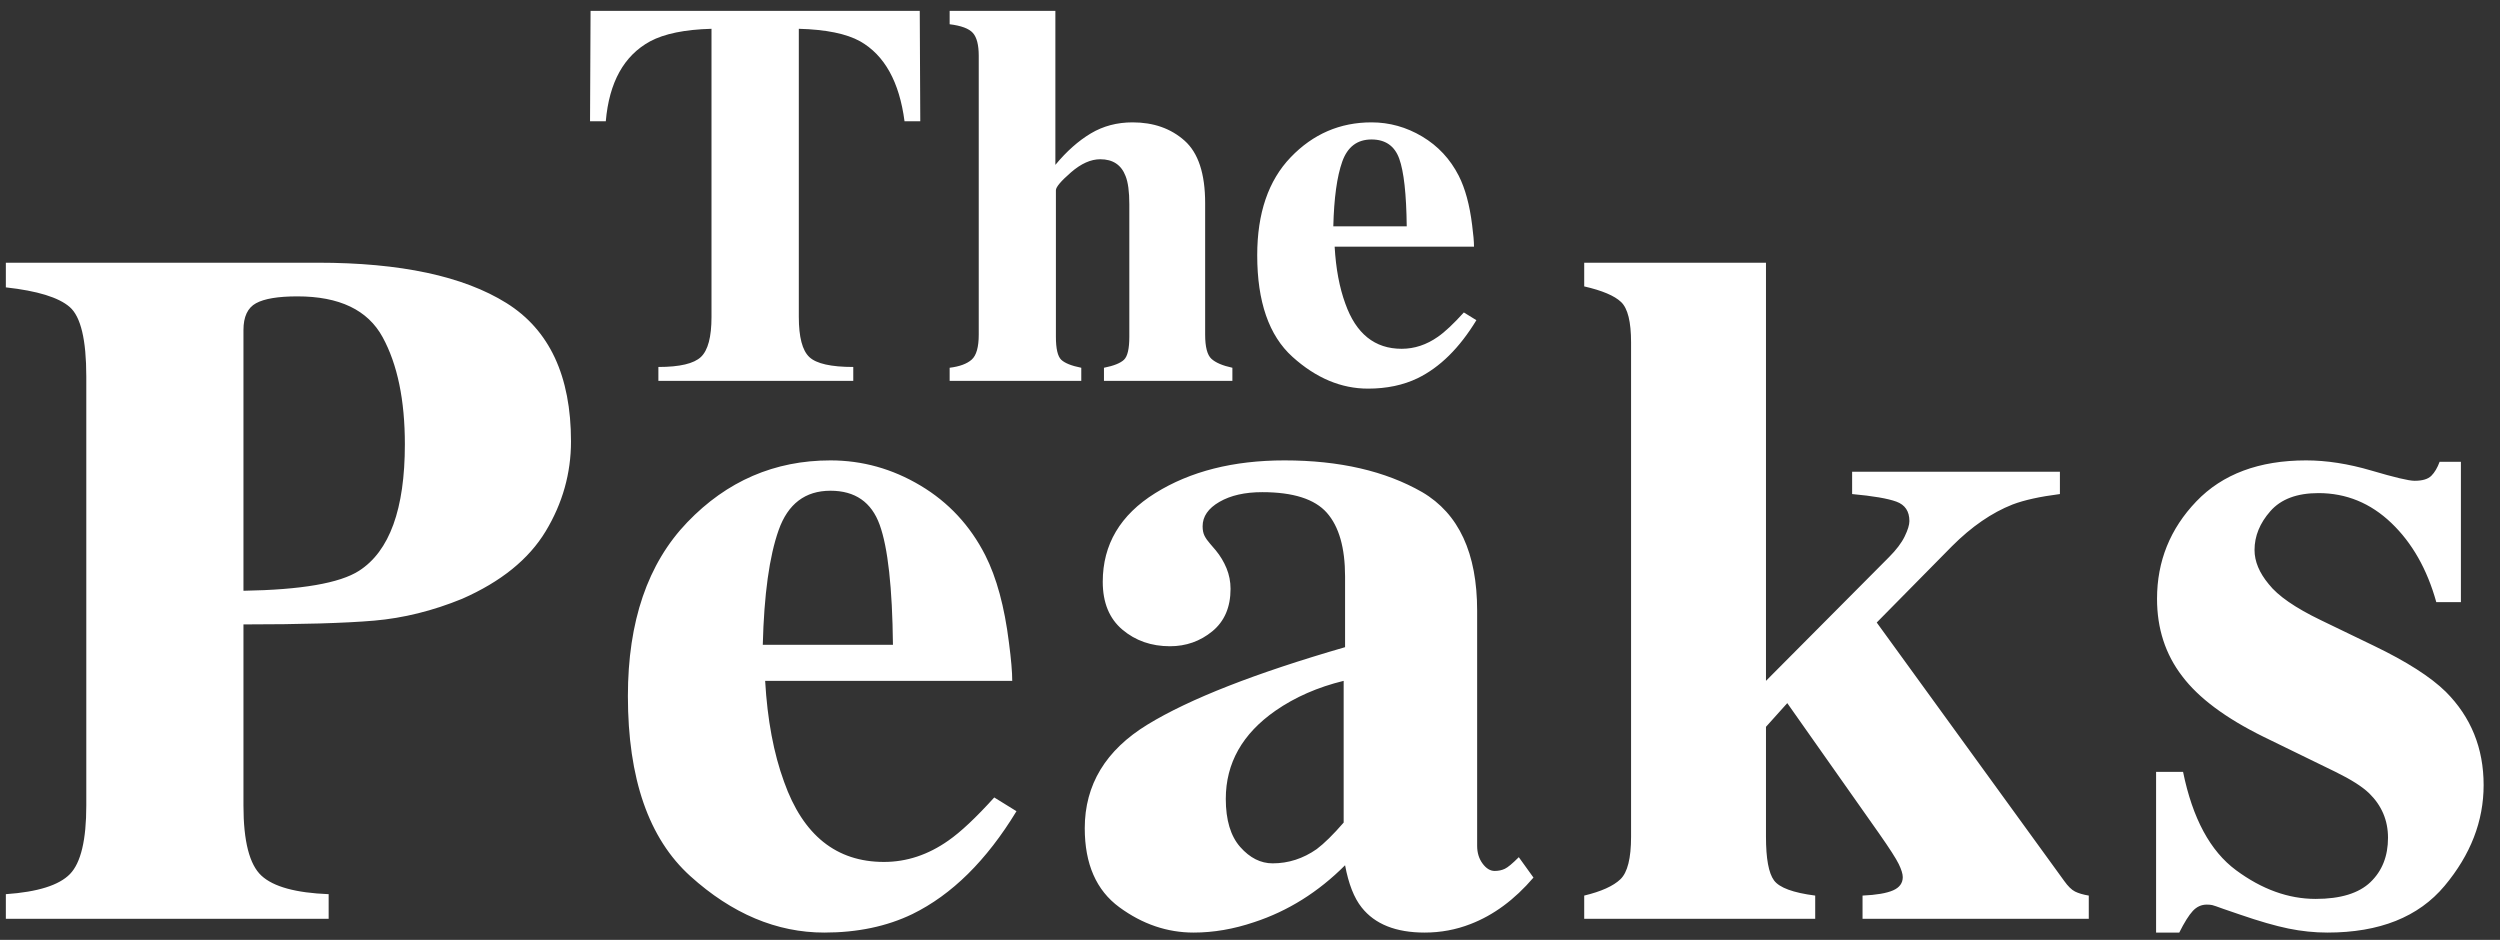 <svg width="133" height="50" viewBox="0 0 133 50" fill="none" xmlns="http://www.w3.org/2000/svg">
<rect x="0" y="0" width="133" height="50" fill="#333333" stroke="none"/>
<path fill-rule="evenodd" clip-rule="evenodd" d="M17.484 47.57V48.881H0.311V47.57C2.006 47.452 3.143 47.095 3.723 46.498C4.302 45.901 4.591 44.686 4.591 42.853V20.029C4.591 18.079 4.298 16.847 3.71 16.334C3.122 15.822 1.989 15.473 0.311 15.288V13.976H16.905C21.303 13.976 24.648 14.691 26.94 16.12C29.231 17.549 30.377 20.004 30.377 23.484C30.377 25.182 29.928 26.776 29.03 28.264C28.132 29.752 26.65 30.95 24.585 31.857C23.024 32.496 21.463 32.883 19.902 33.018C18.34 33.152 16.024 33.219 12.952 33.219V42.853C12.952 44.753 13.271 45.998 13.909 46.586C14.546 47.175 15.738 47.502 17.484 47.57ZM12.952 17.558V31.429C16.024 31.378 18.072 31.025 19.096 30.369C20.724 29.327 21.539 27.082 21.539 23.636C21.539 21.282 21.144 19.382 20.355 17.936C19.566 16.49 18.055 15.767 15.822 15.767C14.799 15.767 14.064 15.889 13.619 16.133C13.174 16.376 12.952 16.851 12.952 17.558ZM43.854 49.613C45.616 49.613 47.178 49.285 48.538 48.629C50.636 47.603 52.483 45.779 54.077 43.156L52.894 42.425C51.92 43.501 51.106 44.266 50.451 44.72C49.377 45.476 48.235 45.855 47.027 45.855C44.492 45.855 42.721 44.434 41.713 41.593C41.159 40.079 40.824 38.289 40.706 36.221H53.851C53.851 35.75 53.792 35.069 53.675 34.178C53.439 32.278 53.02 30.731 52.415 29.537C51.61 27.957 50.46 26.721 48.966 25.83C47.471 24.939 45.877 24.493 44.181 24.493C41.21 24.493 38.671 25.59 36.564 27.784C34.457 29.979 33.404 33.06 33.404 37.028C33.404 41.416 34.511 44.611 36.727 46.611C38.943 48.612 41.319 49.613 43.854 49.613ZM40.58 34.304H47.505C47.472 31.261 47.237 29.134 46.8 27.923C46.364 26.712 45.491 26.107 44.181 26.107C42.838 26.107 41.919 26.805 41.424 28.201C40.929 29.596 40.647 31.63 40.58 34.304ZM75.789 49.613C76.645 49.613 77.459 49.461 78.232 49.159C79.457 48.688 80.573 47.864 81.581 46.687L80.8 45.602C80.464 45.939 80.217 46.145 80.057 46.22C79.898 46.296 79.717 46.334 79.516 46.334C79.281 46.334 79.067 46.204 78.874 45.943C78.681 45.682 78.584 45.367 78.584 44.997V32.488C78.584 29.428 77.61 27.326 75.663 26.183C73.699 25.056 71.256 24.493 68.335 24.493C65.616 24.493 63.324 25.073 61.461 26.233C59.597 27.393 58.666 28.965 58.666 30.95C58.666 32.059 59.014 32.908 59.711 33.497C60.407 34.085 61.251 34.38 62.242 34.38C63.098 34.38 63.849 34.115 64.495 33.585C65.141 33.055 65.465 32.303 65.465 31.328C65.465 30.941 65.393 30.575 65.251 30.231C65.108 29.886 64.919 29.571 64.684 29.285L64.382 28.932C64.248 28.78 64.147 28.638 64.08 28.503C64.013 28.369 63.979 28.201 63.979 27.999C63.979 27.477 64.277 27.044 64.873 26.7C65.469 26.355 66.228 26.183 67.152 26.183C68.797 26.183 69.943 26.549 70.589 27.28C71.235 28.011 71.558 29.142 71.558 30.672V34.43C66.791 35.809 63.291 37.179 61.058 38.541C58.825 39.903 57.709 41.744 57.709 44.064C57.709 45.964 58.322 47.364 59.547 48.263C60.773 49.163 62.09 49.613 63.501 49.613C64.558 49.613 65.632 49.428 66.724 49.058C68.52 48.469 70.132 47.46 71.558 46.031C71.743 47.023 72.037 47.772 72.44 48.276C73.145 49.167 74.261 49.613 75.789 49.613ZM65.98 45.06C66.493 45.64 67.067 45.93 67.705 45.93C68.545 45.93 69.325 45.678 70.047 45.174C70.45 44.871 70.929 44.4 71.483 43.761V36.221C70.106 36.557 68.897 37.087 67.856 37.809C66.094 39.037 65.212 40.6 65.212 42.5C65.212 43.627 65.468 44.48 65.98 45.06ZM96.569 48.881V47.645C95.394 47.494 94.663 47.225 94.378 46.838C94.093 46.452 93.95 45.678 93.95 44.518V38.667L95.083 37.406L99.968 44.342C100.522 45.132 100.87 45.674 101.013 45.968C101.156 46.263 101.227 46.494 101.227 46.662C101.227 46.981 101.055 47.217 100.711 47.368C100.367 47.519 99.826 47.612 99.087 47.645V48.881H111.123V47.645C110.821 47.595 110.578 47.523 110.393 47.431C110.209 47.339 110.016 47.149 109.814 46.864L99.842 33.118L103.846 29.058C104.887 28.015 105.961 27.276 107.069 26.839C107.69 26.603 108.53 26.418 109.587 26.284V25.098H98.533V26.284C99.641 26.385 100.426 26.519 100.887 26.687C101.349 26.855 101.58 27.2 101.58 27.721C101.58 27.923 101.496 28.196 101.328 28.541C101.16 28.886 100.883 29.251 100.497 29.638L93.95 36.221V13.976H84.28V15.237C85.237 15.456 85.892 15.733 86.244 16.07C86.597 16.406 86.773 17.12 86.773 18.213V44.518C86.773 45.661 86.584 46.414 86.207 46.775C85.829 47.137 85.187 47.427 84.28 47.645V48.881H96.569ZM116.655 48.465C116.445 48.692 116.206 49.075 115.937 49.613H114.704V41.063H116.139C116.643 43.534 117.583 45.279 118.959 46.296C120.336 47.313 121.746 47.822 123.19 47.822C124.516 47.822 125.49 47.523 126.111 46.927C126.732 46.33 127.042 45.544 127.042 44.569C127.042 43.644 126.707 42.853 126.035 42.198C125.666 41.845 125.07 41.466 124.247 41.063L120.42 39.197C118.405 38.205 116.961 37.129 116.089 35.968C115.199 34.808 114.754 33.438 114.754 31.857C114.754 29.857 115.451 28.129 116.844 26.675C118.237 25.22 120.185 24.493 122.686 24.493C123.777 24.493 124.936 24.674 126.161 25.035C127.387 25.397 128.15 25.578 128.453 25.578C128.872 25.578 129.17 25.489 129.346 25.313C129.523 25.136 129.67 24.888 129.787 24.569H130.92V32.034H129.611C129.124 30.285 128.327 28.881 127.219 27.822C126.111 26.763 124.818 26.233 123.341 26.233C122.199 26.233 121.347 26.553 120.785 27.192C120.222 27.831 119.941 28.52 119.941 29.26C119.941 29.865 120.193 30.47 120.697 31.076C121.184 31.698 122.107 32.337 123.467 32.992L126.287 34.354C128.033 35.195 129.309 36.01 130.115 36.801C131.458 38.146 132.129 39.802 132.129 41.769C132.129 43.686 131.437 45.472 130.052 47.128C128.667 48.785 126.589 49.613 123.819 49.613C123.131 49.613 122.438 49.541 121.742 49.398C121.045 49.255 120.185 49.007 119.161 48.654L118.279 48.352C117.96 48.234 117.763 48.167 117.688 48.15C117.612 48.133 117.515 48.125 117.398 48.125C117.113 48.125 116.865 48.238 116.655 48.465Z" fill="white"/>
<path fill-rule="evenodd" clip-rule="evenodd" d="M45.394 19.523V20.262H35.026V19.523C36.162 19.523 36.917 19.345 37.291 18.989C37.665 18.634 37.852 17.925 37.852 16.863V1.532C36.432 1.57 35.343 1.793 34.585 2.2C33.194 2.959 32.407 4.376 32.228 6.453H31.39L31.418 0.579H48.931L48.959 6.453H48.121C47.846 4.357 47.061 2.94 45.763 2.2C45.034 1.793 43.945 1.57 42.497 1.532V16.863C42.497 17.935 42.684 18.646 43.058 18.997C43.432 19.347 44.21 19.523 45.394 19.523ZM57.524 19.565V20.262H50.521V19.565C51.052 19.499 51.442 19.355 51.693 19.132C51.944 18.909 52.069 18.466 52.069 17.802V2.968C52.069 2.39 51.965 1.985 51.757 1.752C51.549 1.52 51.137 1.366 50.521 1.29V0.579H56.146V8.771C56.742 8.05 57.37 7.493 58.028 7.1C58.686 6.706 59.427 6.51 60.251 6.51C61.368 6.51 62.291 6.834 63.02 7.484C63.749 8.133 64.114 9.24 64.114 10.805V17.802C64.114 18.456 64.225 18.885 64.448 19.089C64.67 19.293 65.042 19.452 65.563 19.565V20.262H58.731V19.565C59.252 19.461 59.607 19.319 59.796 19.139C59.986 18.959 60.08 18.551 60.08 17.916V10.862C60.08 10.198 60.014 9.7 59.881 9.368C59.654 8.771 59.204 8.472 58.532 8.472C58.03 8.472 57.512 8.705 56.977 9.169C56.442 9.634 56.174 9.951 56.174 10.122V17.916C56.174 18.551 56.269 18.959 56.458 19.139C56.648 19.319 57.003 19.461 57.524 19.565ZM72.778 20.675C73.772 20.675 74.653 20.49 75.42 20.12C76.603 19.542 77.645 18.513 78.544 17.034L77.877 16.622C77.328 17.228 76.868 17.66 76.499 17.916C75.893 18.342 75.249 18.556 74.568 18.556C73.138 18.556 72.139 17.755 71.571 16.152C71.258 15.299 71.069 14.289 71.003 13.123H78.417C78.417 12.857 78.383 12.473 78.317 11.971C78.185 10.899 77.948 10.027 77.607 9.354C77.153 8.463 76.504 7.766 75.661 7.263C74.819 6.761 73.919 6.51 72.963 6.51C71.287 6.51 69.855 7.128 68.666 8.366C67.478 9.603 66.884 11.34 66.884 13.578C66.884 16.053 67.509 17.854 68.758 18.982C70.008 20.111 71.348 20.675 72.778 20.675ZM70.932 12.042H74.838C74.819 10.326 74.686 9.126 74.44 8.444C74.194 7.761 73.701 7.42 72.963 7.42C72.205 7.42 71.687 7.813 71.407 8.6C71.128 9.387 70.969 10.534 70.932 12.042Z" fill="white"/>
</svg>
